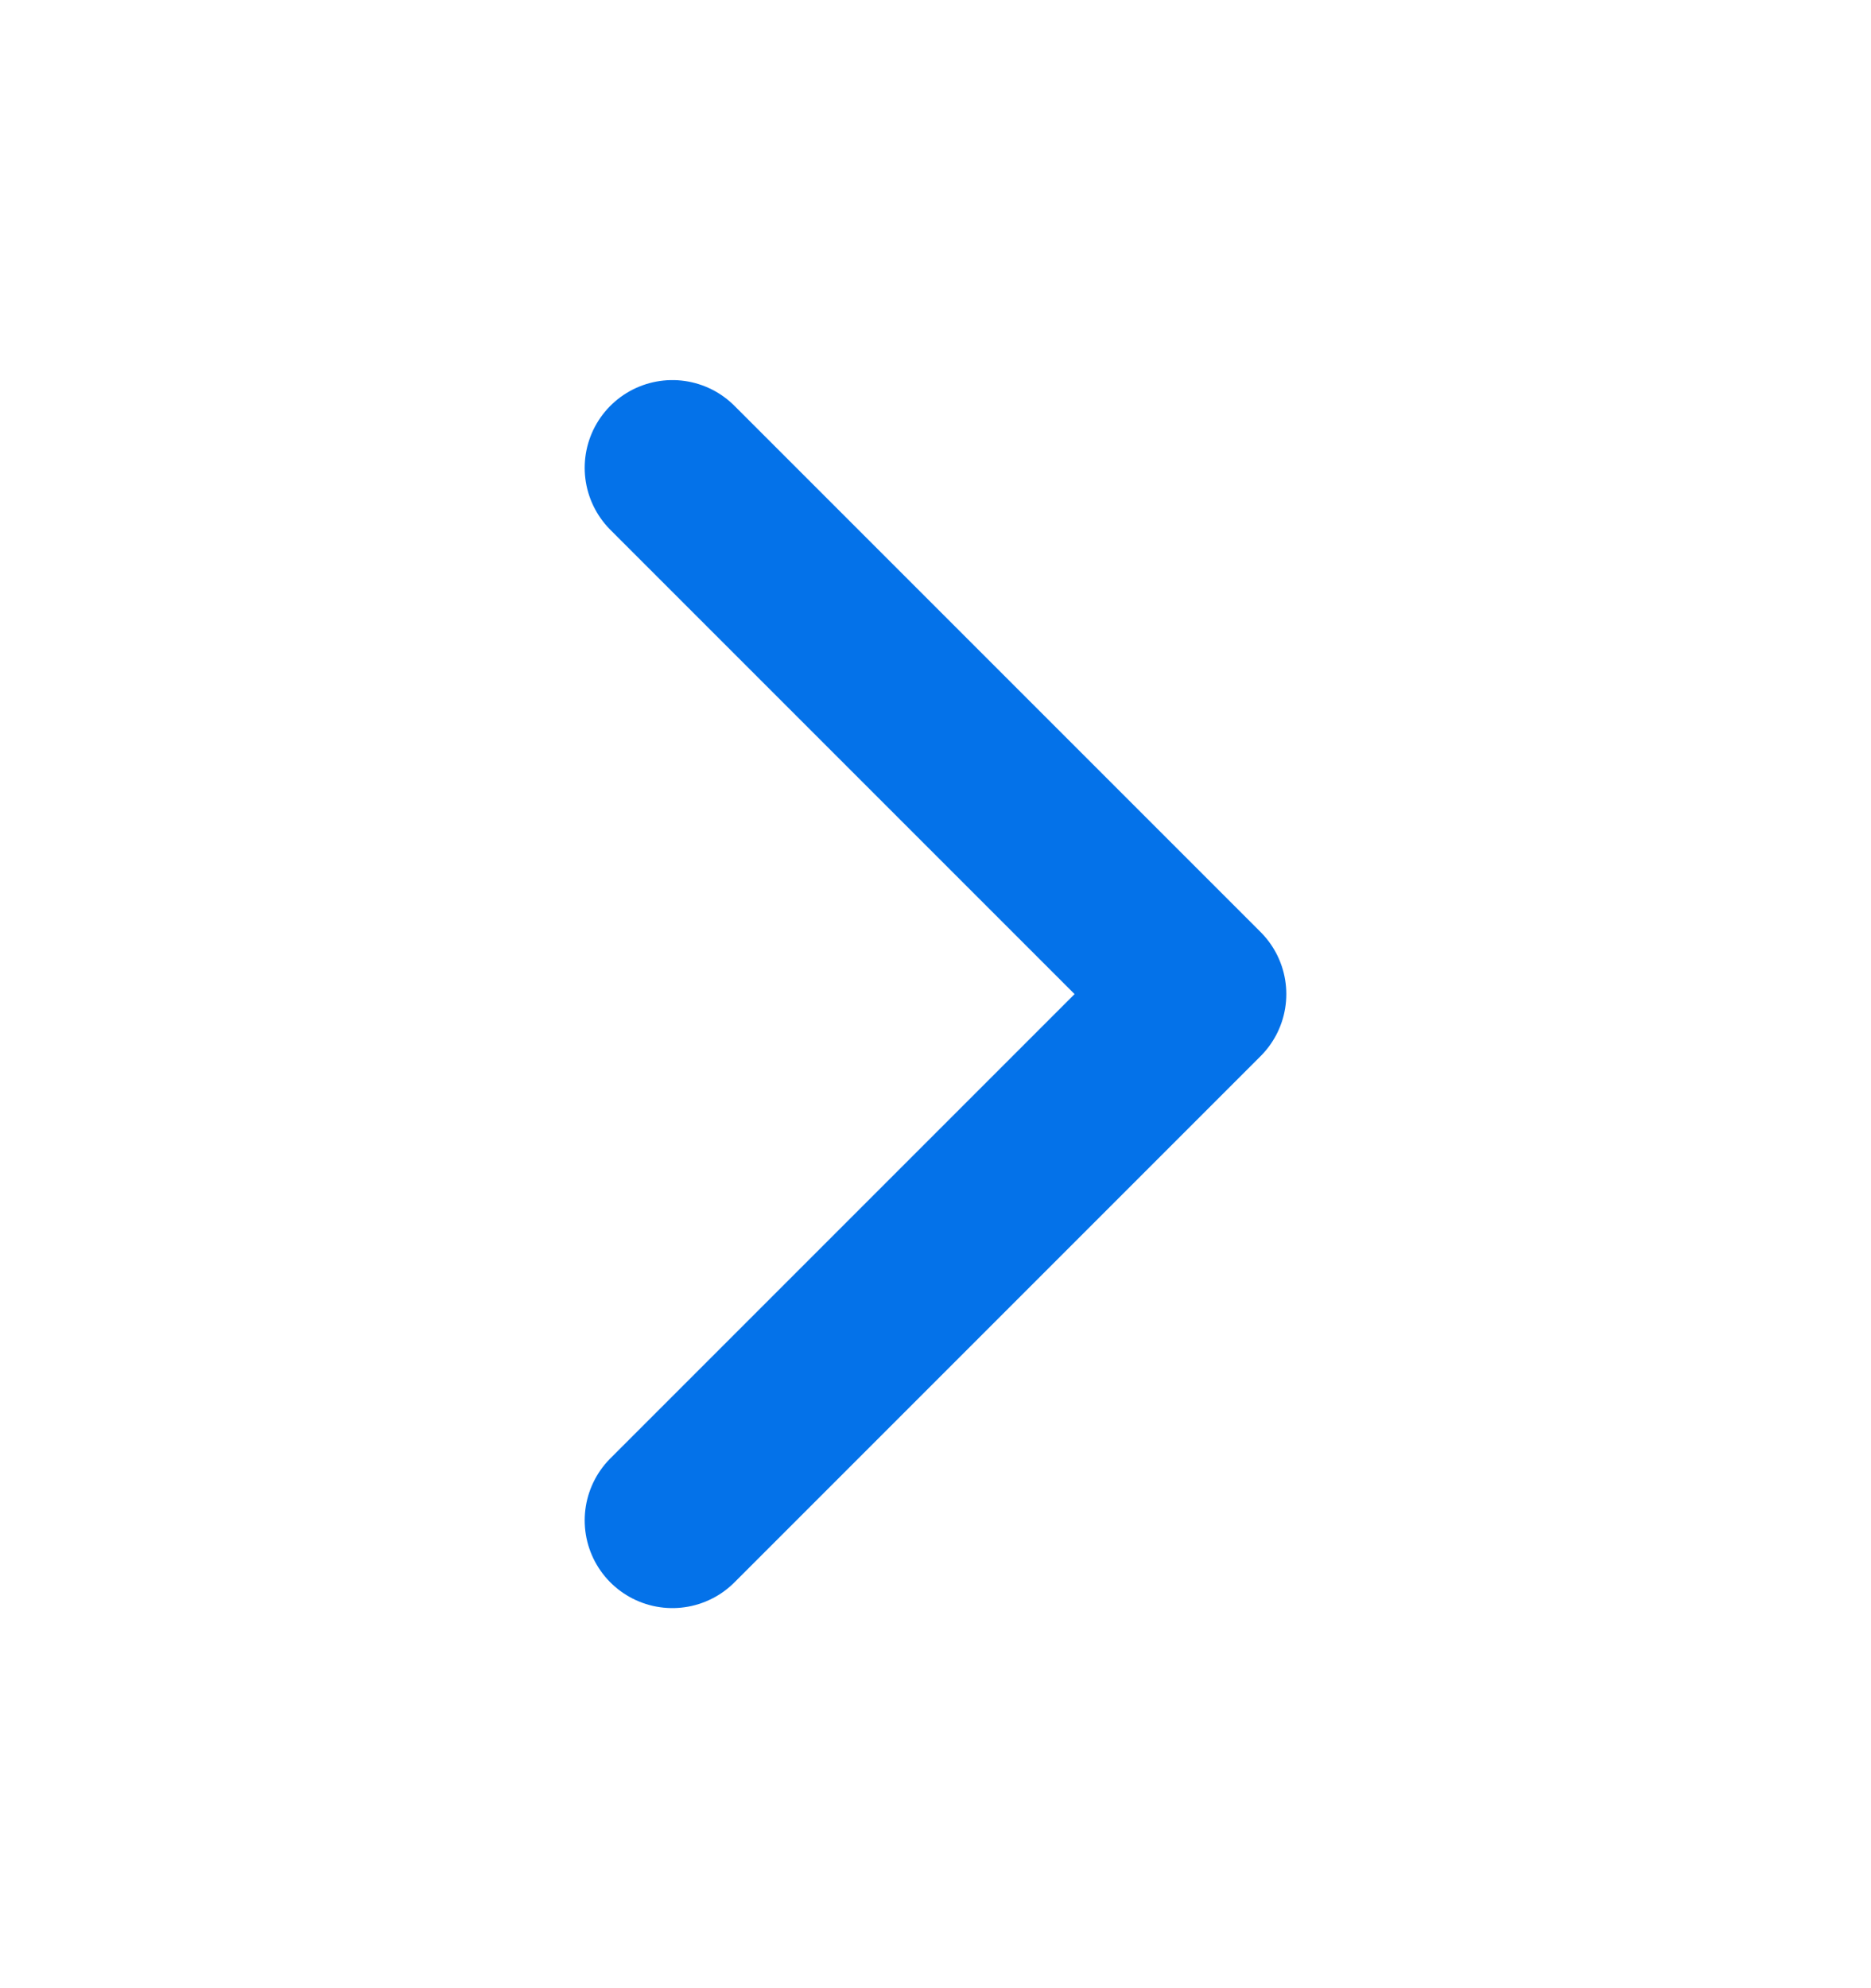 <svg width="16" height="17" viewBox="0 0 16 17" fill="none" xmlns="http://www.w3.org/2000/svg">
<g id="chevron-down">
<path id="Vector" d="M5.75 13L10.25 8.5L5.75 4" stroke="#0472E9" stroke-width="1.5" stroke-linecap="round" stroke-linejoin="round"/>
</g>
</svg>
